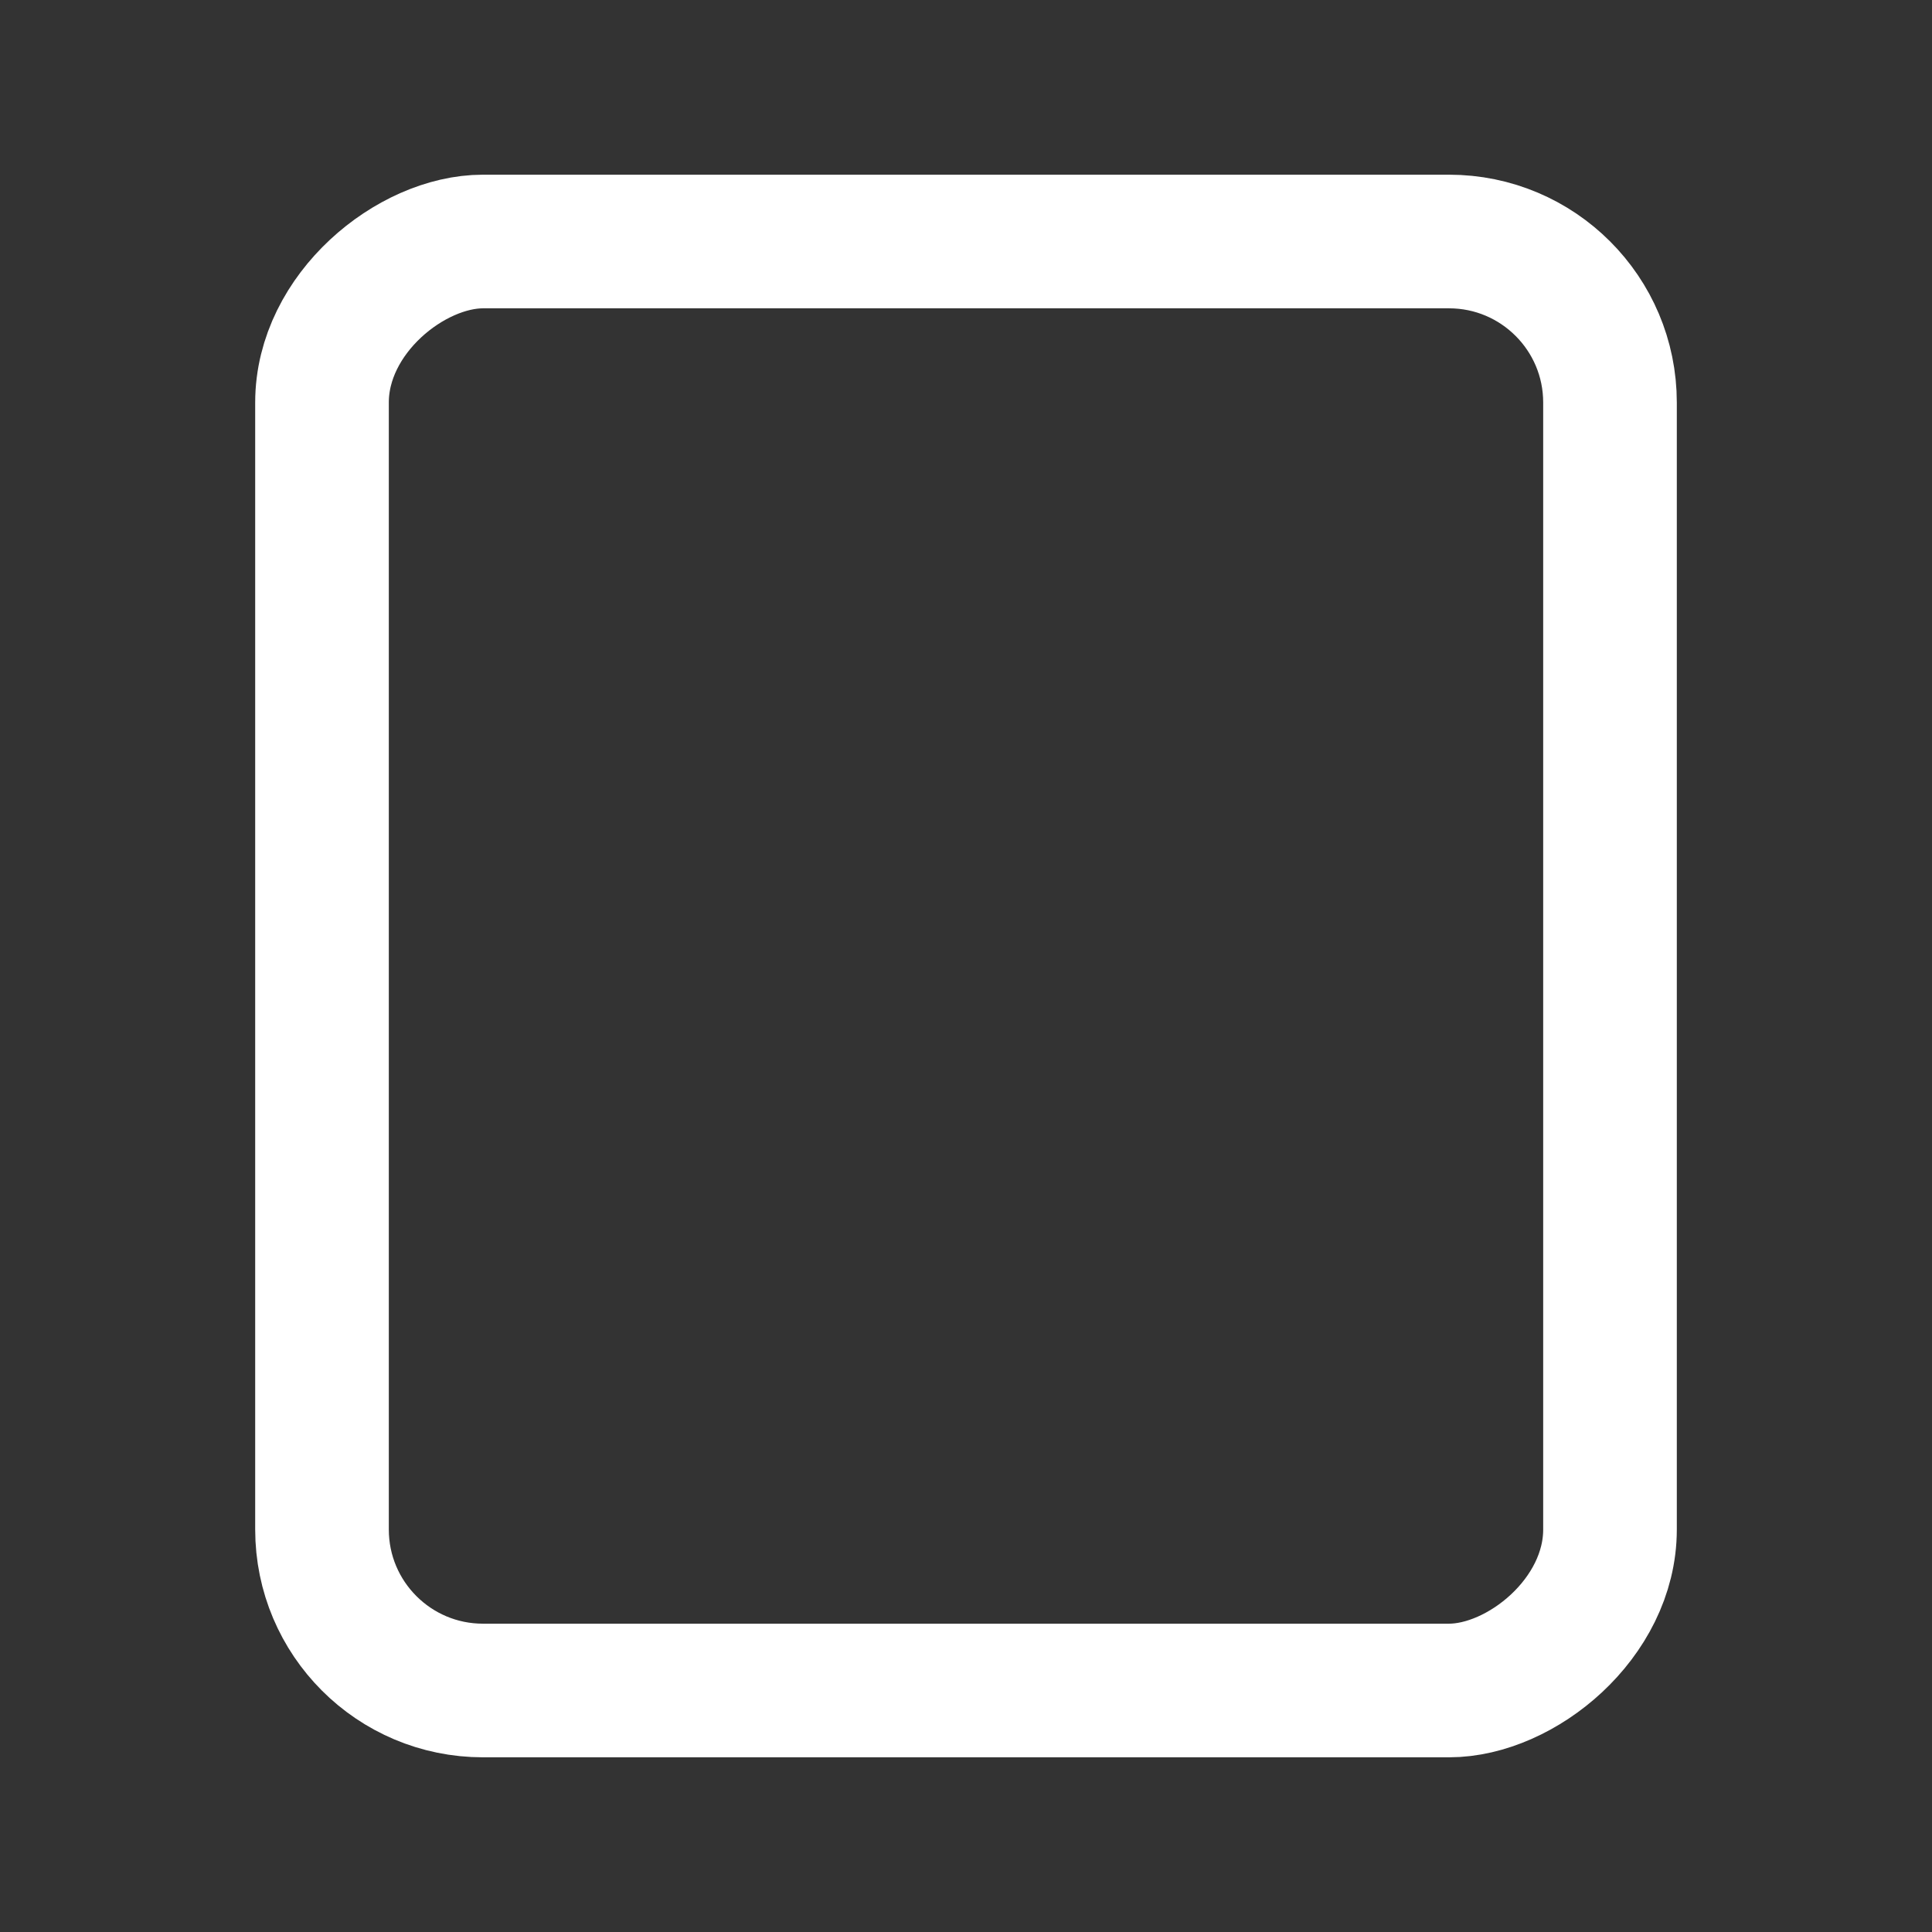 <svg width="24" height="24" viewBox="0 0 24 24" fill="none" xmlns="http://www.w3.org/2000/svg">
<rect x="0" y="0" width="24" height="24" fill="#333333" stroke="none"/>
<rect x="4" y="21" width="18" height="16" rx="2" transform="rotate(-90 4 21)" stroke="white" stroke-width="1.66"/>
</svg>
